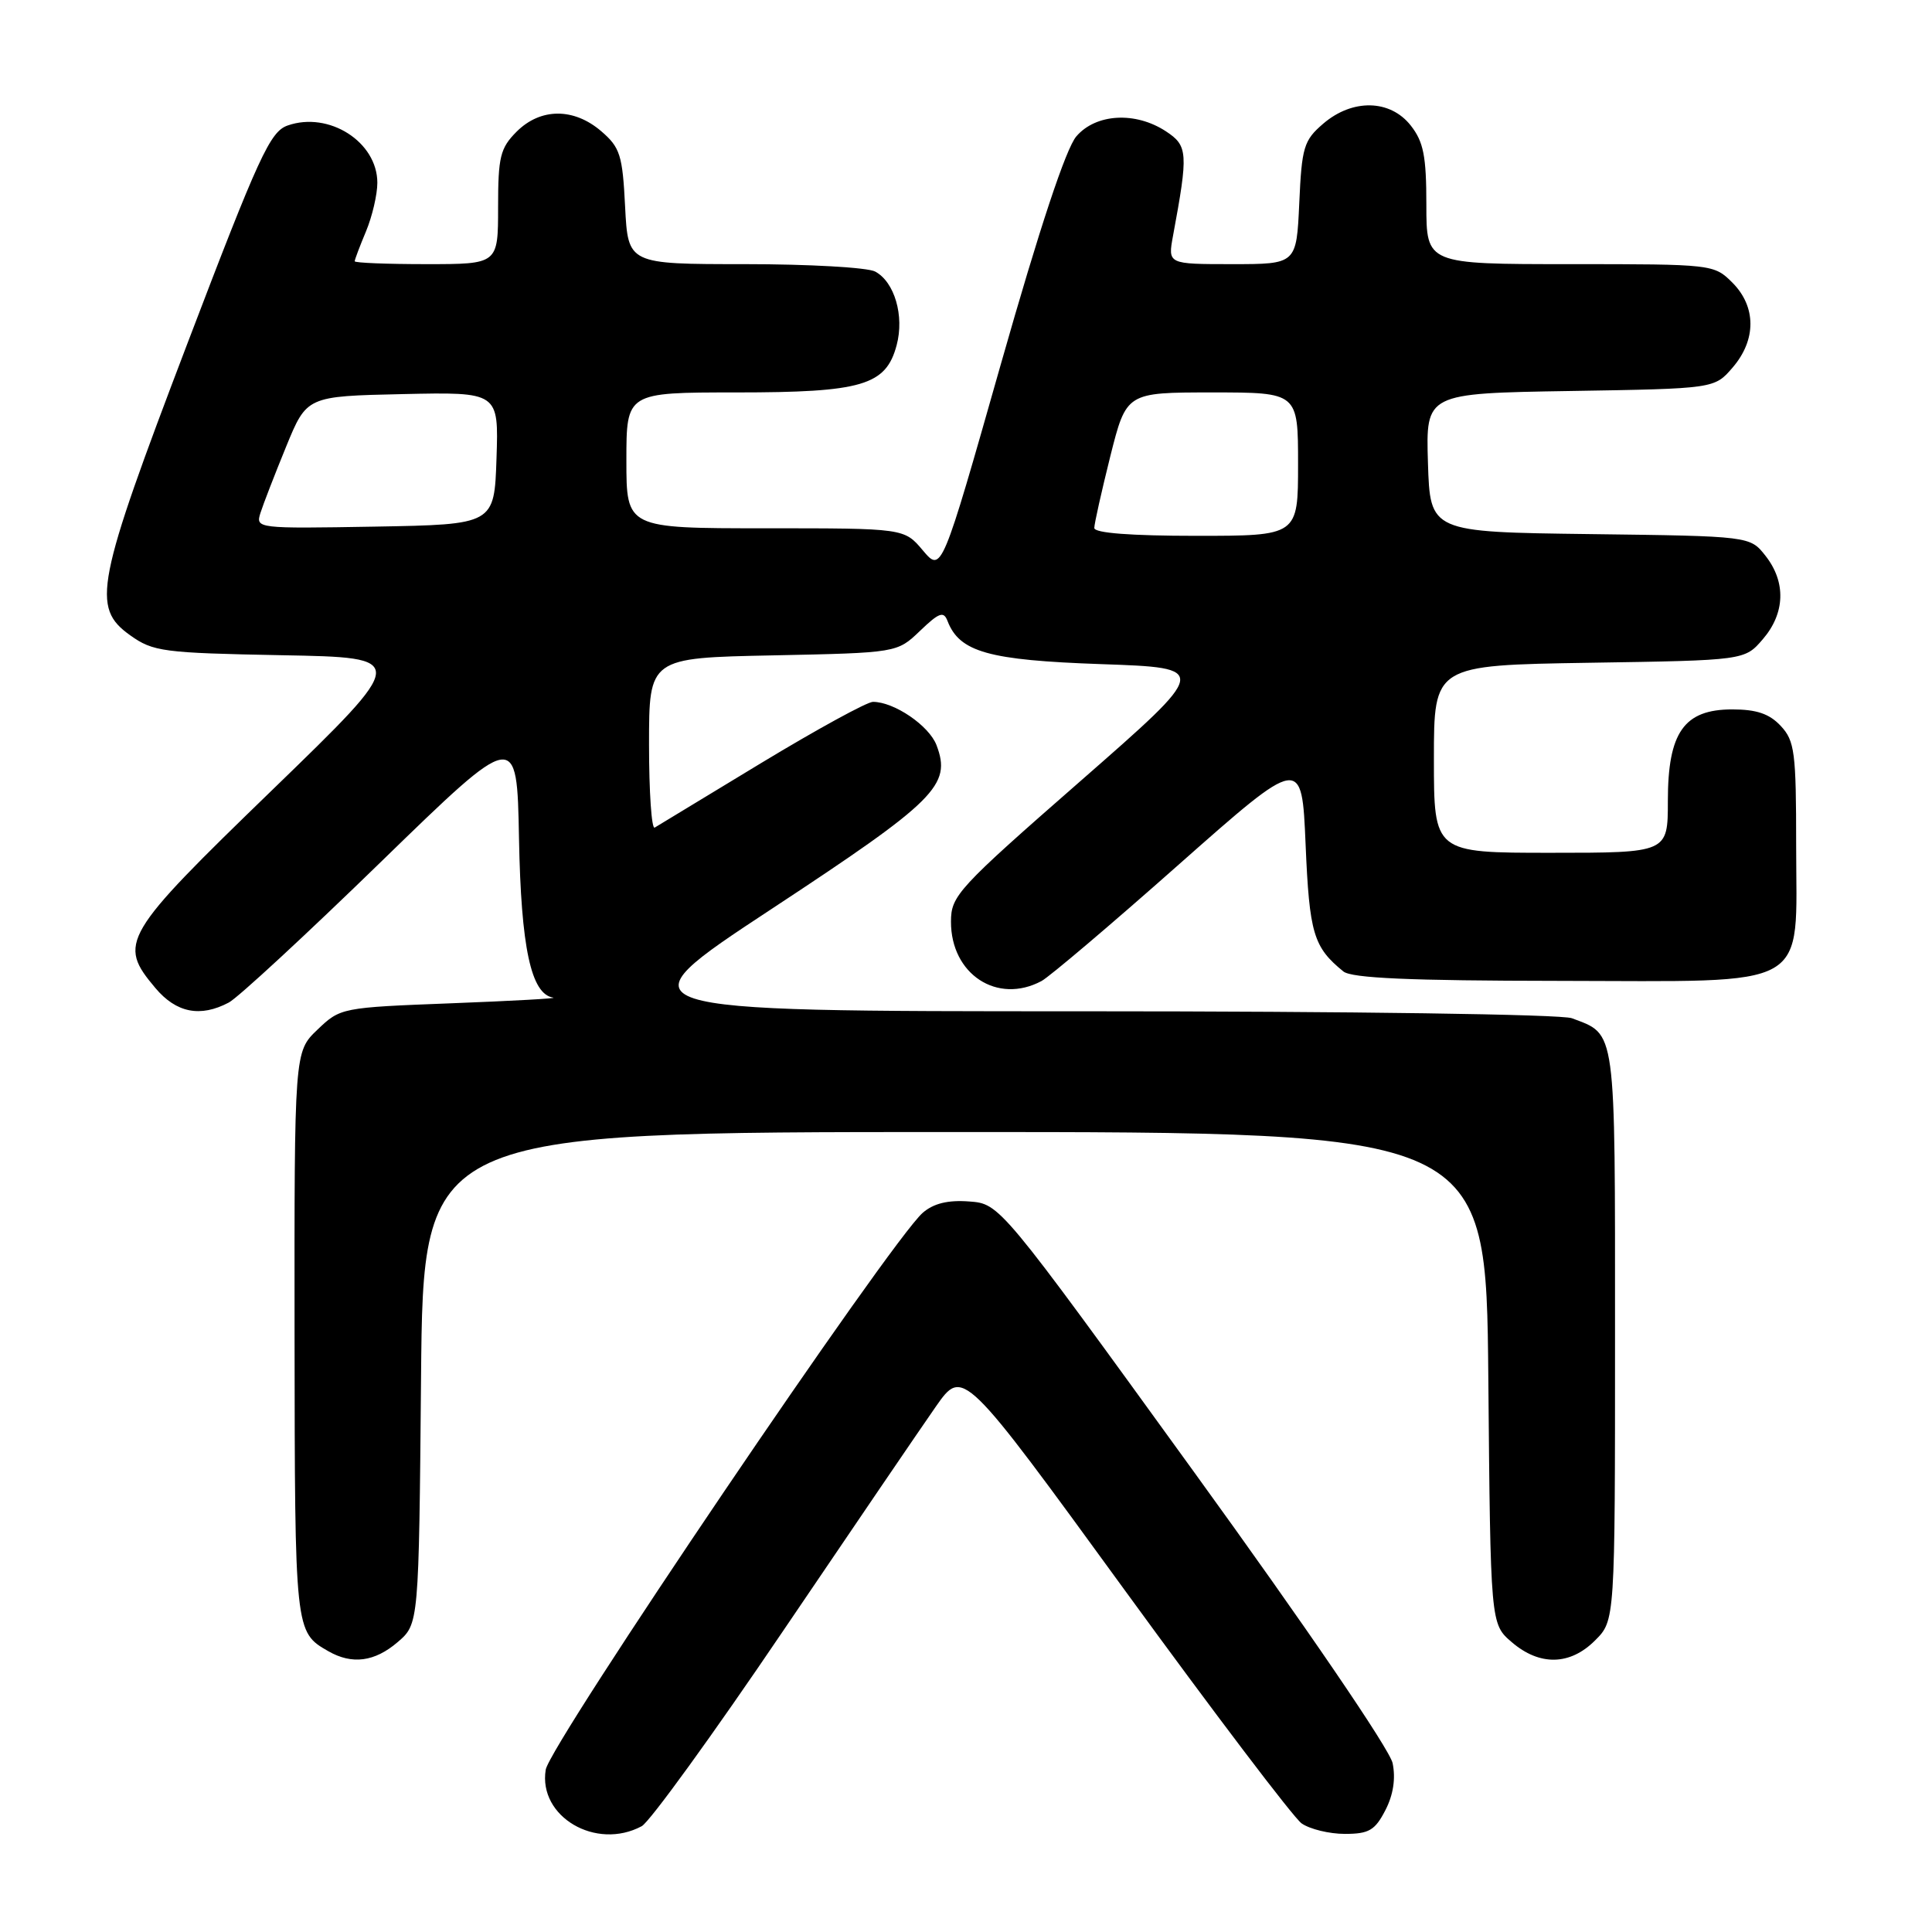 <?xml version="1.0" encoding="UTF-8" standalone="no"?>
<!DOCTYPE svg PUBLIC "-//W3C//DTD SVG 1.1//EN" "http://www.w3.org/Graphics/SVG/1.1/DTD/svg11.dtd" >
<svg xmlns="http://www.w3.org/2000/svg" xmlns:xlink="http://www.w3.org/1999/xlink" version="1.1" viewBox="0 0 256 256">
 <g >
 <path fill="currentColor"
d=" M 85.03 241.98 C 86.08 241.42 94.47 229.84 103.68 216.23 C 112.89 202.63 122.04 189.19 124.01 186.37 C 127.60 181.25 127.60 181.25 149.05 210.73 C 160.85 226.94 171.39 240.84 172.47 241.61 C 173.56 242.37 176.13 243.00 178.20 243.00 C 181.39 243.00 182.19 242.53 183.56 239.88 C 184.62 237.84 184.95 235.67 184.53 233.63 C 184.16 231.82 173.07 215.56 158.18 195.00 C 132.48 159.50 132.48 159.50 128.41 159.20 C 125.60 158.99 123.70 159.46 122.27 160.70 C 118.03 164.37 72.86 231.10 72.31 234.50 C 71.30 240.72 78.97 245.23 85.03 241.98 Z  M 52.69 217.59 C 55.50 215.18 55.50 215.18 55.79 182.59 C 56.08 150.00 56.08 150.00 126.50 150.00 C 196.92 150.00 196.92 150.00 197.21 182.59 C 197.50 215.18 197.50 215.18 200.31 217.59 C 204.01 220.77 208.04 220.69 211.36 217.36 C 214.00 214.73 214.00 214.73 214.00 176.94 C 214.00 135.74 214.19 137.16 208.28 134.92 C 206.91 134.40 178.96 134.00 143.75 134.00 C 81.64 134.00 81.64 134.00 102.21 120.46 C 124.06 106.08 126.11 104.05 124.09 98.73 C 123.10 96.15 118.49 93.00 115.67 93.00 C 114.89 93.00 108.23 96.65 100.87 101.10 C 93.52 105.56 87.16 109.41 86.75 109.66 C 86.34 109.91 86.00 104.96 86.00 98.65 C 86.00 87.17 86.00 87.17 102.44 86.84 C 118.87 86.50 118.87 86.50 121.91 83.59 C 124.44 81.16 125.04 80.95 125.55 82.28 C 127.14 86.40 130.97 87.48 145.90 88.00 C 160.30 88.50 160.30 88.50 143.16 103.50 C 126.90 117.72 126.01 118.69 126.01 122.12 C 125.99 129.09 132.15 133.13 138.01 129.99 C 139.04 129.44 147.23 122.50 156.19 114.56 C 172.50 100.14 172.50 100.14 173.00 111.92 C 173.50 123.70 174.04 125.50 178.00 128.72 C 179.09 129.61 186.79 129.95 206.44 129.97 C 240.49 130.01 238.00 131.42 238.00 112.01 C 238.00 99.67 237.81 98.17 235.96 96.19 C 234.46 94.58 232.76 94.00 229.53 94.00 C 223.14 94.00 221.00 97.04 221.00 106.13 C 221.00 113.00 221.00 113.00 205.50 113.00 C 190.00 113.00 190.00 113.00 190.00 100.57 C 190.00 88.15 190.00 88.15 210.59 87.82 C 231.18 87.50 231.18 87.50 233.59 84.69 C 236.54 81.26 236.68 77.13 233.94 73.65 C 231.89 71.04 231.89 71.04 210.69 70.77 C 189.50 70.50 189.50 70.50 189.21 61.31 C 188.93 52.12 188.93 52.12 208.05 51.81 C 227.18 51.50 227.18 51.50 229.59 48.69 C 232.74 45.03 232.72 40.63 229.55 37.45 C 227.11 35.02 226.93 35.00 208.05 35.00 C 189.00 35.00 189.00 35.00 189.00 27.13 C 189.00 20.69 188.63 18.79 186.93 16.63 C 184.20 13.16 179.20 13.06 175.32 16.40 C 172.76 18.60 172.49 19.50 172.16 26.90 C 171.79 35.00 171.79 35.00 163.26 35.00 C 154.74 35.00 154.74 35.00 155.43 31.25 C 157.47 20.25 157.41 19.32 154.49 17.40 C 150.45 14.75 145.21 15.05 142.62 18.07 C 141.24 19.68 137.75 30.20 132.63 48.21 C 124.77 75.87 124.77 75.87 122.29 72.94 C 119.82 70.00 119.82 70.00 101.41 70.00 C 83.00 70.00 83.00 70.00 83.00 61.00 C 83.00 52.00 83.00 52.00 97.55 52.00 C 114.25 52.00 117.39 51.07 118.81 45.74 C 119.85 41.85 118.53 37.35 115.96 35.98 C 114.95 35.44 107.18 35.00 98.68 35.00 C 83.22 35.00 83.22 35.00 82.83 27.39 C 82.49 20.55 82.17 19.54 79.67 17.39 C 76.03 14.26 71.62 14.28 68.45 17.45 C 66.28 19.63 66.00 20.78 66.00 27.45 C 66.00 35.00 66.00 35.00 56.50 35.00 C 51.27 35.00 47.00 34.83 47.00 34.62 C 47.00 34.41 47.67 32.63 48.50 30.65 C 49.32 28.68 50.00 25.78 50.00 24.22 C 50.00 18.80 43.58 14.71 38.11 16.63 C 35.79 17.44 34.31 20.66 24.83 45.52 C 12.68 77.40 12.07 80.49 17.25 84.18 C 20.29 86.35 21.60 86.52 37.34 86.82 C 54.18 87.13 54.18 87.13 36.09 104.66 C 16.15 123.97 15.57 124.96 20.59 130.92 C 23.36 134.21 26.54 134.84 30.32 132.84 C 31.52 132.21 40.60 123.81 50.50 114.18 C 68.50 96.68 68.50 96.68 68.77 111.09 C 69.04 125.56 70.36 131.73 73.30 132.19 C 73.96 132.29 67.89 132.63 59.81 132.94 C 45.25 133.50 45.10 133.53 42.06 136.44 C 39.00 139.37 39.00 139.37 39.03 176.94 C 39.07 216.23 39.07 216.25 43.50 218.79 C 46.65 220.60 49.65 220.20 52.69 217.59 Z  M 145.00 69.96 C 145.00 69.39 145.96 65.12 147.12 60.46 C 149.25 52.00 149.25 52.00 160.62 52.00 C 172.00 52.00 172.00 52.00 172.00 61.50 C 172.00 71.00 172.00 71.00 158.50 71.00 C 149.85 71.00 145.00 70.63 145.00 69.96 Z  M 34.51 67.97 C 34.87 66.83 36.40 62.88 37.91 59.19 C 40.65 52.50 40.65 52.50 53.37 52.22 C 66.08 51.94 66.08 51.94 65.79 60.72 C 65.50 69.50 65.50 69.50 49.67 69.78 C 34.04 70.05 33.86 70.03 34.51 67.97 Z "/>
</g>
</svg>